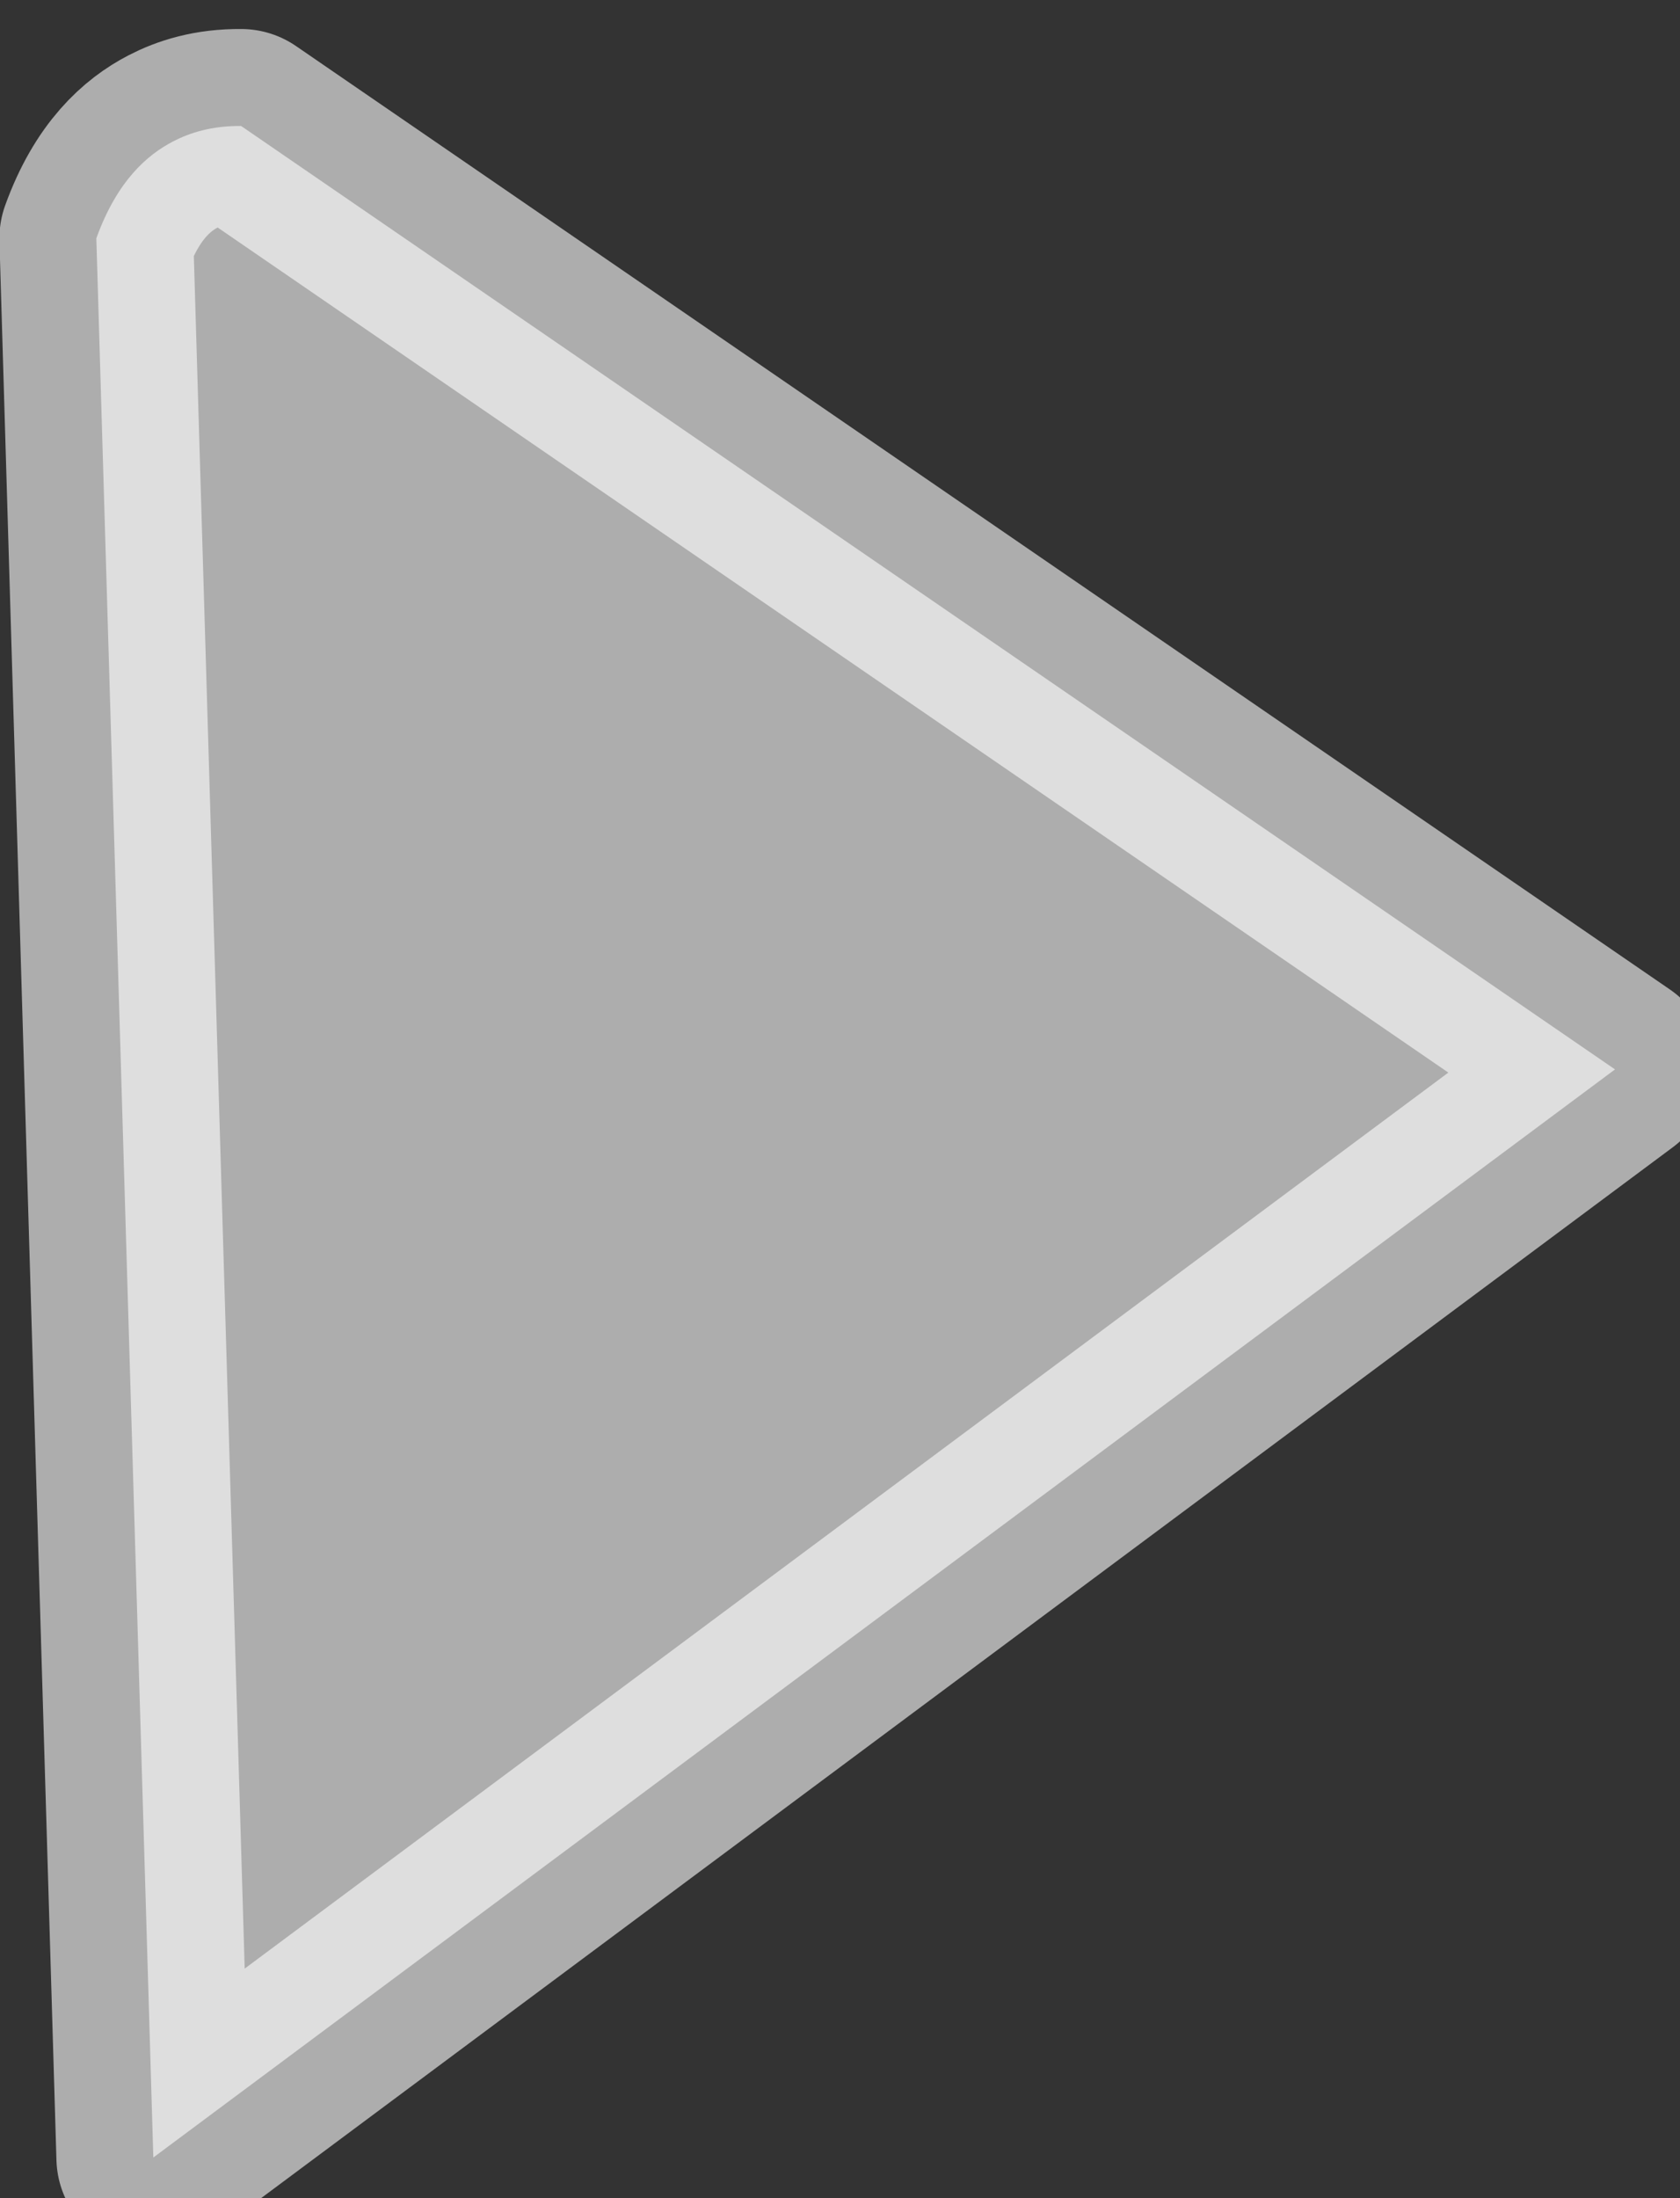 <?xml version="1.0" encoding="UTF-8"?>
<svg width="26px" height="34px" viewBox="0 0 26 34" version="1.1" xmlns="http://www.w3.org/2000/svg" xmlns:xlink="http://www.w3.org/1999/xlink">
    <rect x="0" y="0" width="26" height="34" fill="#333333" stroke="none"/>
    <title>Path 12</title>
    <g id="Page-1" stroke="none" stroke-width="1" fill="none" fill-rule="evenodd" fill-opacity="0.6" stroke-linejoin="round" stroke-opacity="0.6">
        <g id="Pregame-V1-Copy-12" transform="translate(-925, -365)" fill="#FFFFFF" stroke="#FFFFFF" stroke-width="3">
            <path d="M926.491,368.686 L927.373,398.371 L949.994,381.541 L928.732,366.949 C928.271,366.944 927.93,367.057 927.676,367.189 C927.286,367.392 926.814,367.79 926.491,368.686 Z" id="Path-12"></path>
        </g>
    </g>
</svg>